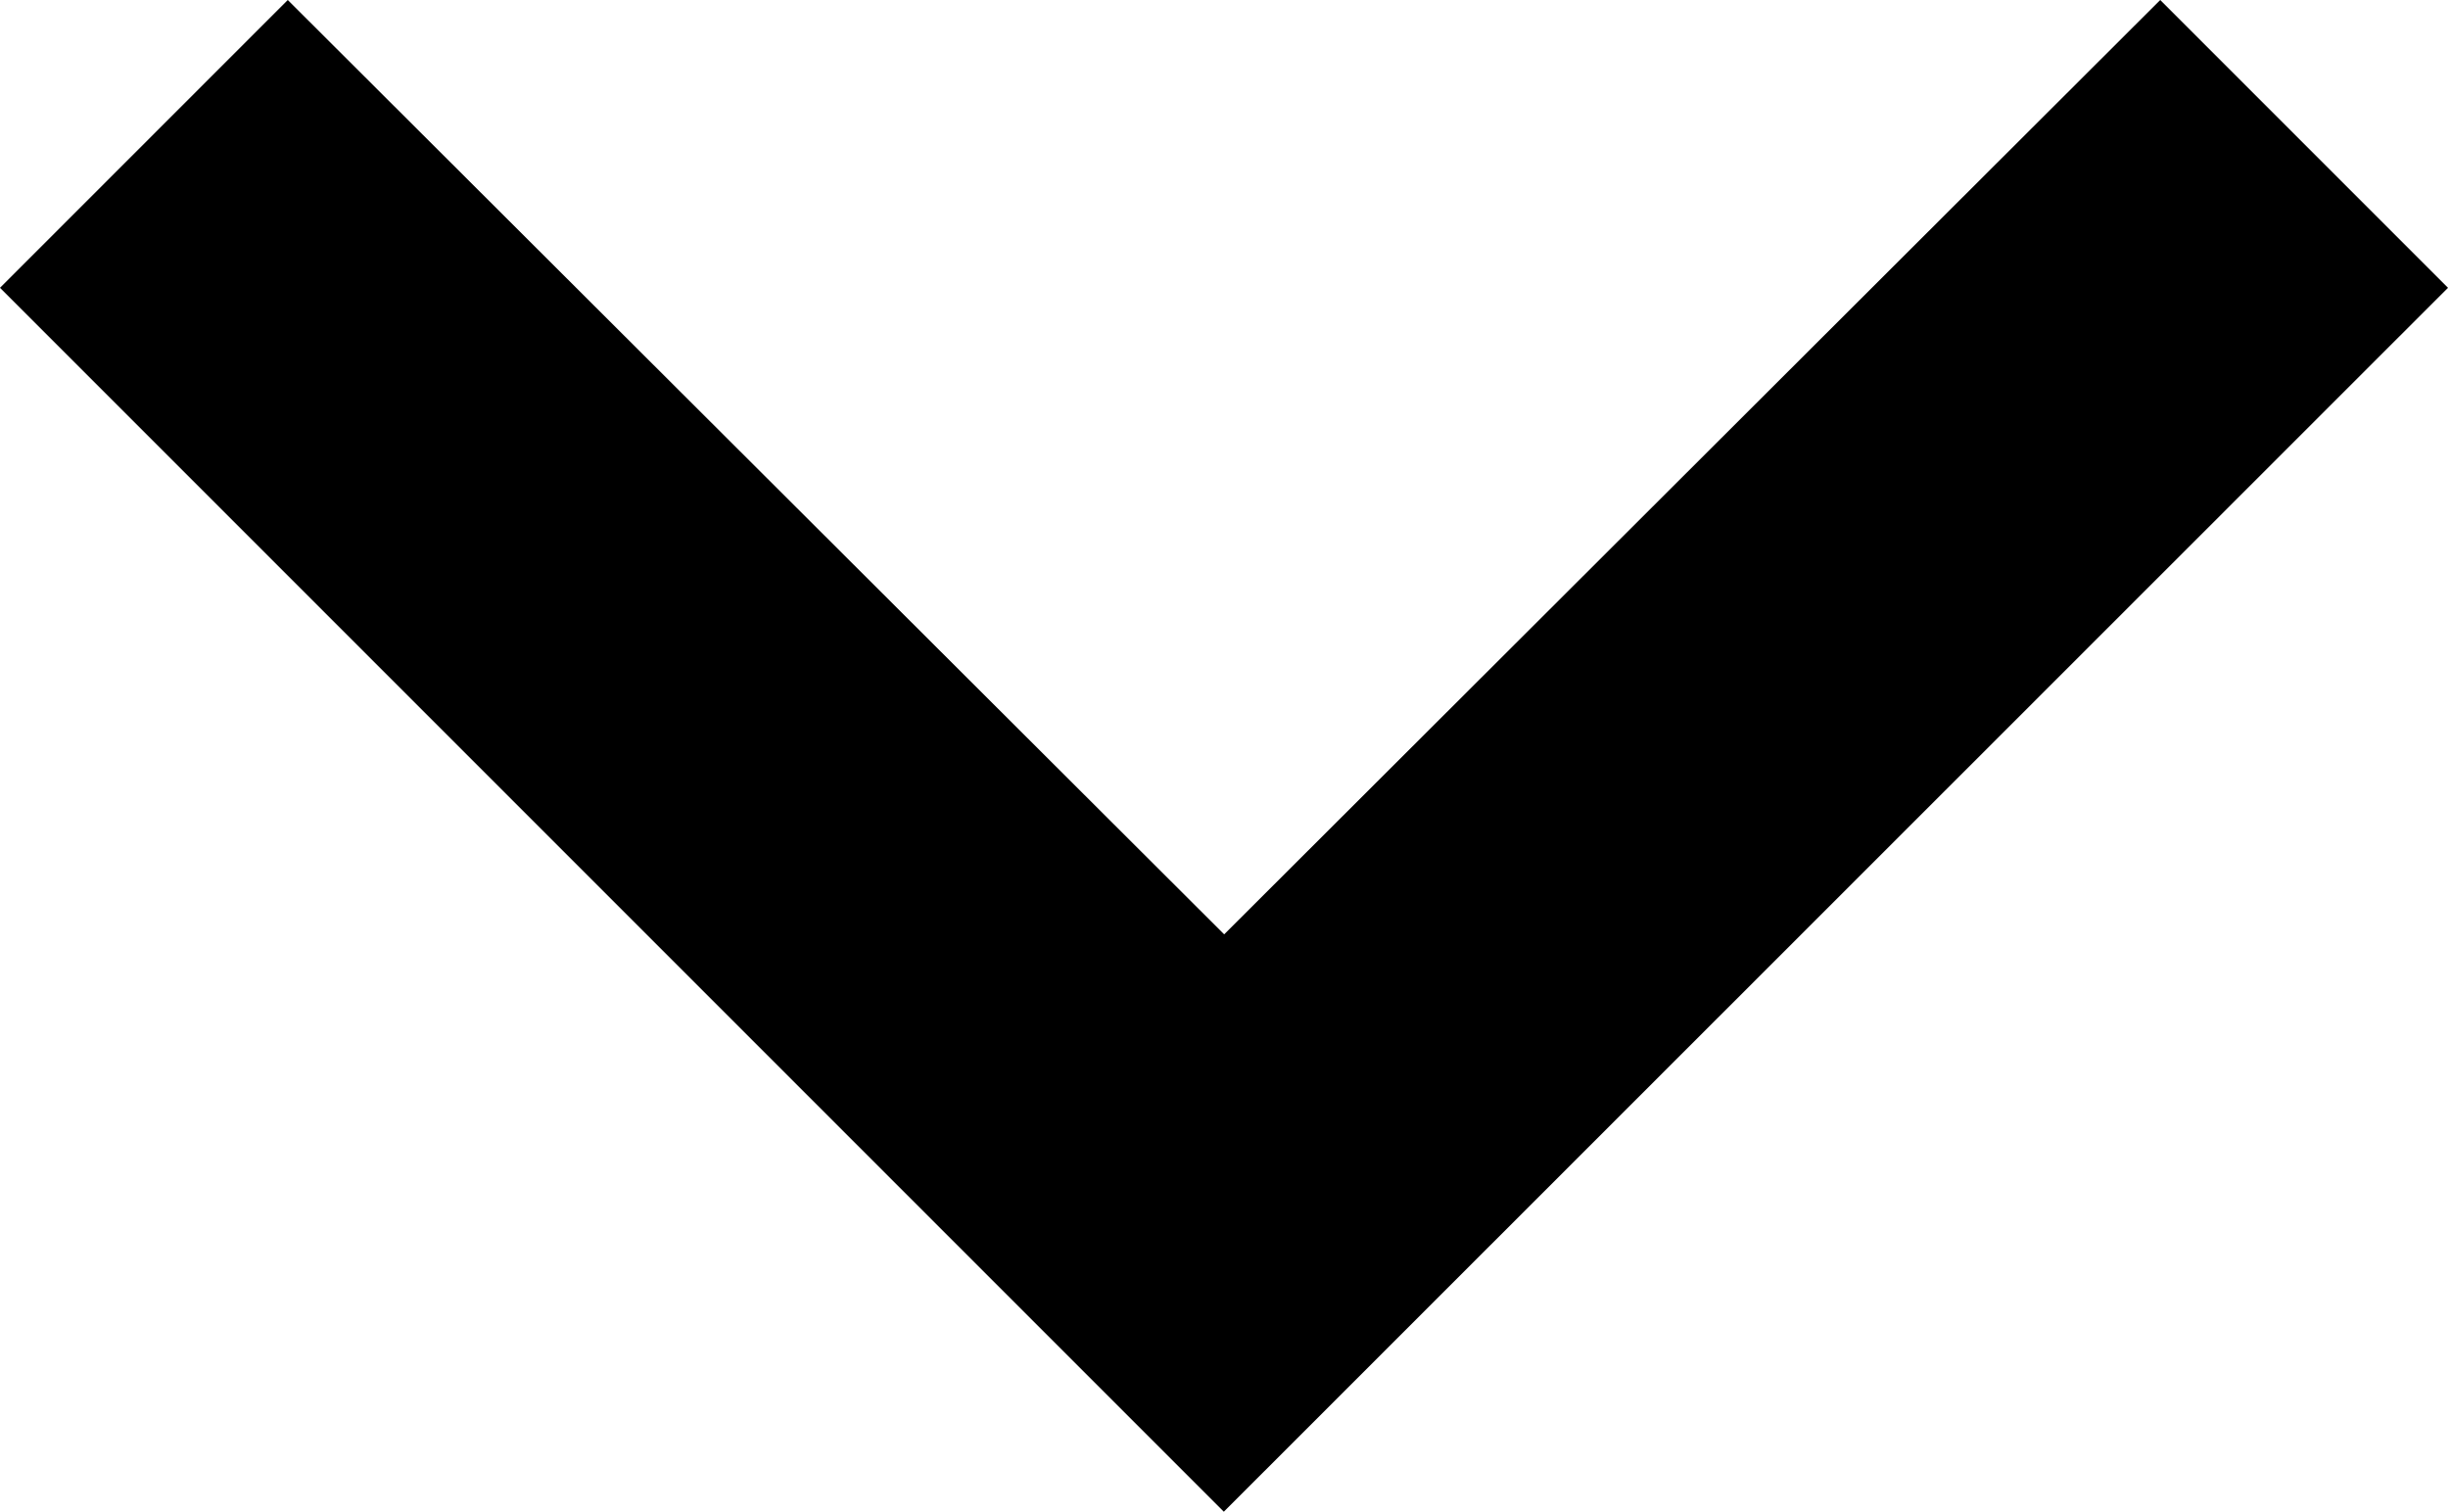 <svg xmlns="http://www.w3.org/2000/svg" width="6.899" height="4.26" viewBox="0 0 6.899 4.26">
  <g id="ic_keyboard_arrow_down_24px" transform="translate(-6 -7.84)">
    <path id="Path_2" data-name="Path 2" d="M6.811,7.84l2.639,2.633L12.088,7.84l.811.811L9.449,12.1,6,8.651Z" transform="translate(0 0)"/>
  </g>
</svg>
